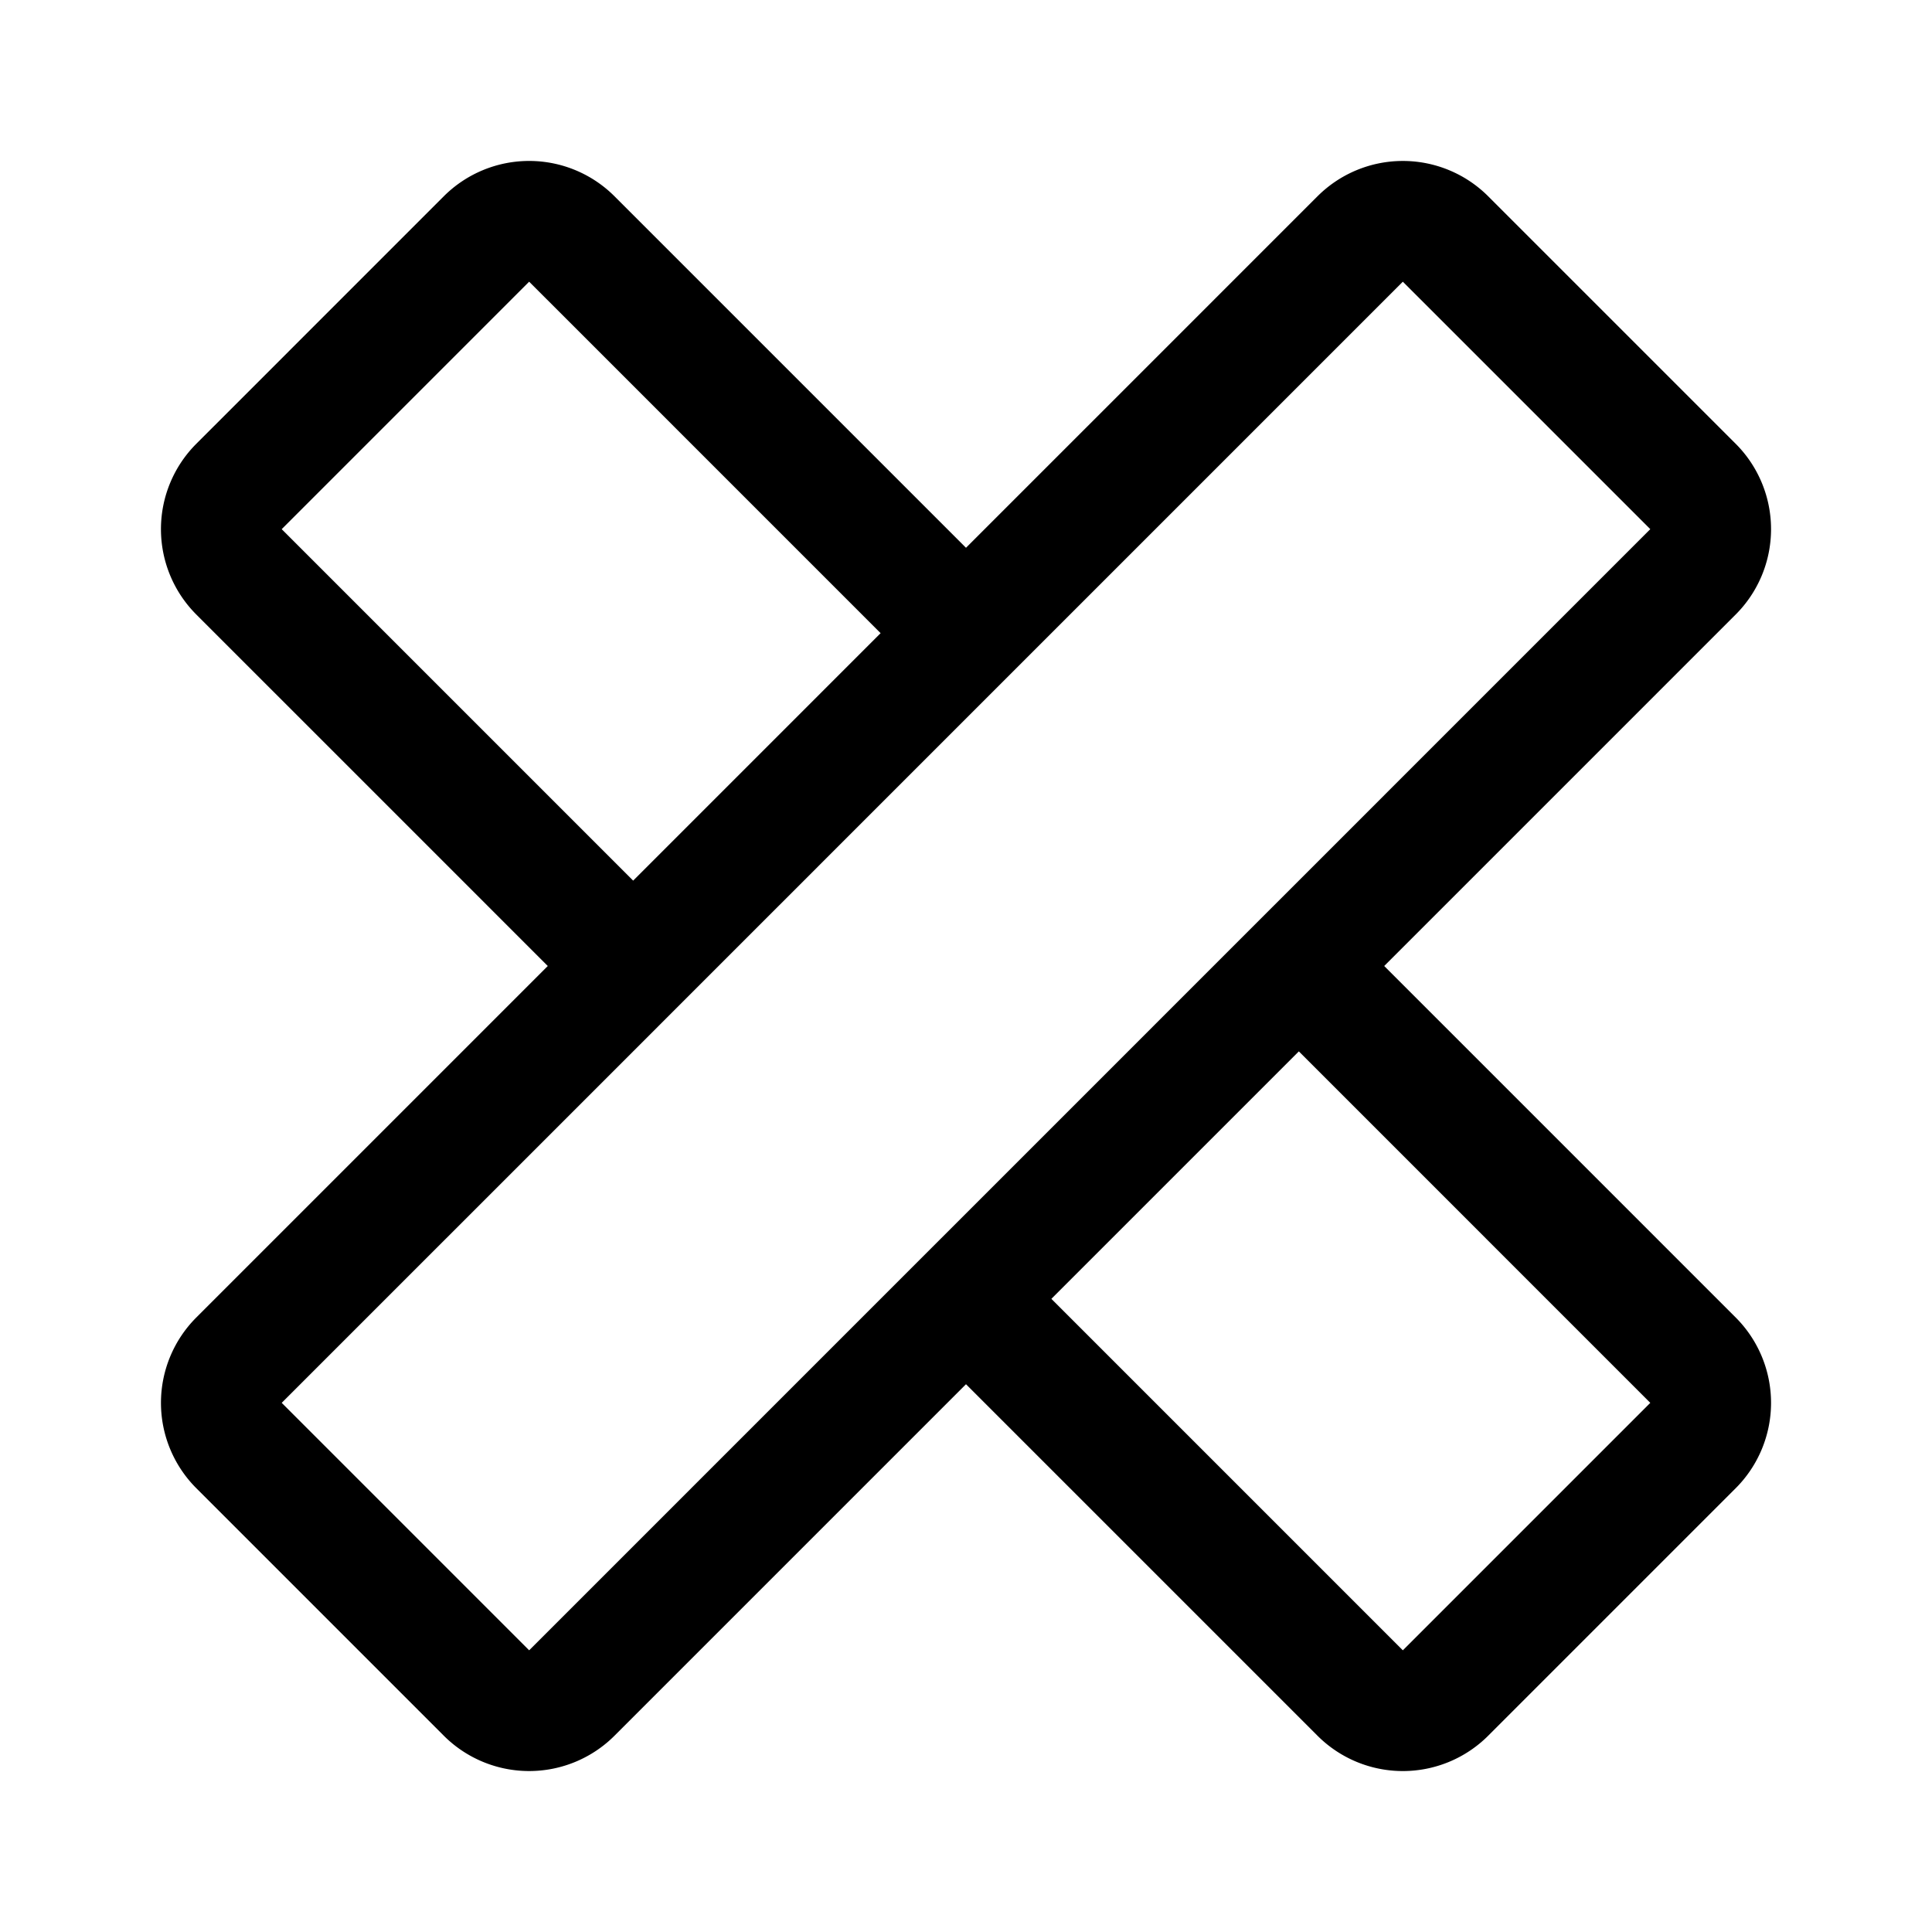 <svg xmlns="http://www.w3.org/2000/svg" width="192" height="192" fill="none"><path stroke="#000" stroke-linecap="round" stroke-linejoin="round" stroke-width="12" d="m62.923 96-39.17-39.17a6 6 0 0 1 0-8.486l24.59-24.592a6 6 0 0 1 8.486 0L96 62.923M62.924 96l-39.17 39.17a6 6 0 0 0 0 8.486l24.59 24.591a6 6 0 0 0 8.486 0L96 129.077M62.924 96 96 62.923m0 0 39.17-39.17a6 6 0 0 1 8.486 0l24.591 24.59a6 6 0 0 1 0 8.486L129.077 96m0 0 39.17 39.171a6 6 0 0 1 0 8.486l-24.591 24.591a6 6 0 0 1-8.486 0L96 129.077M129.077 96 96 129.077"/></svg>